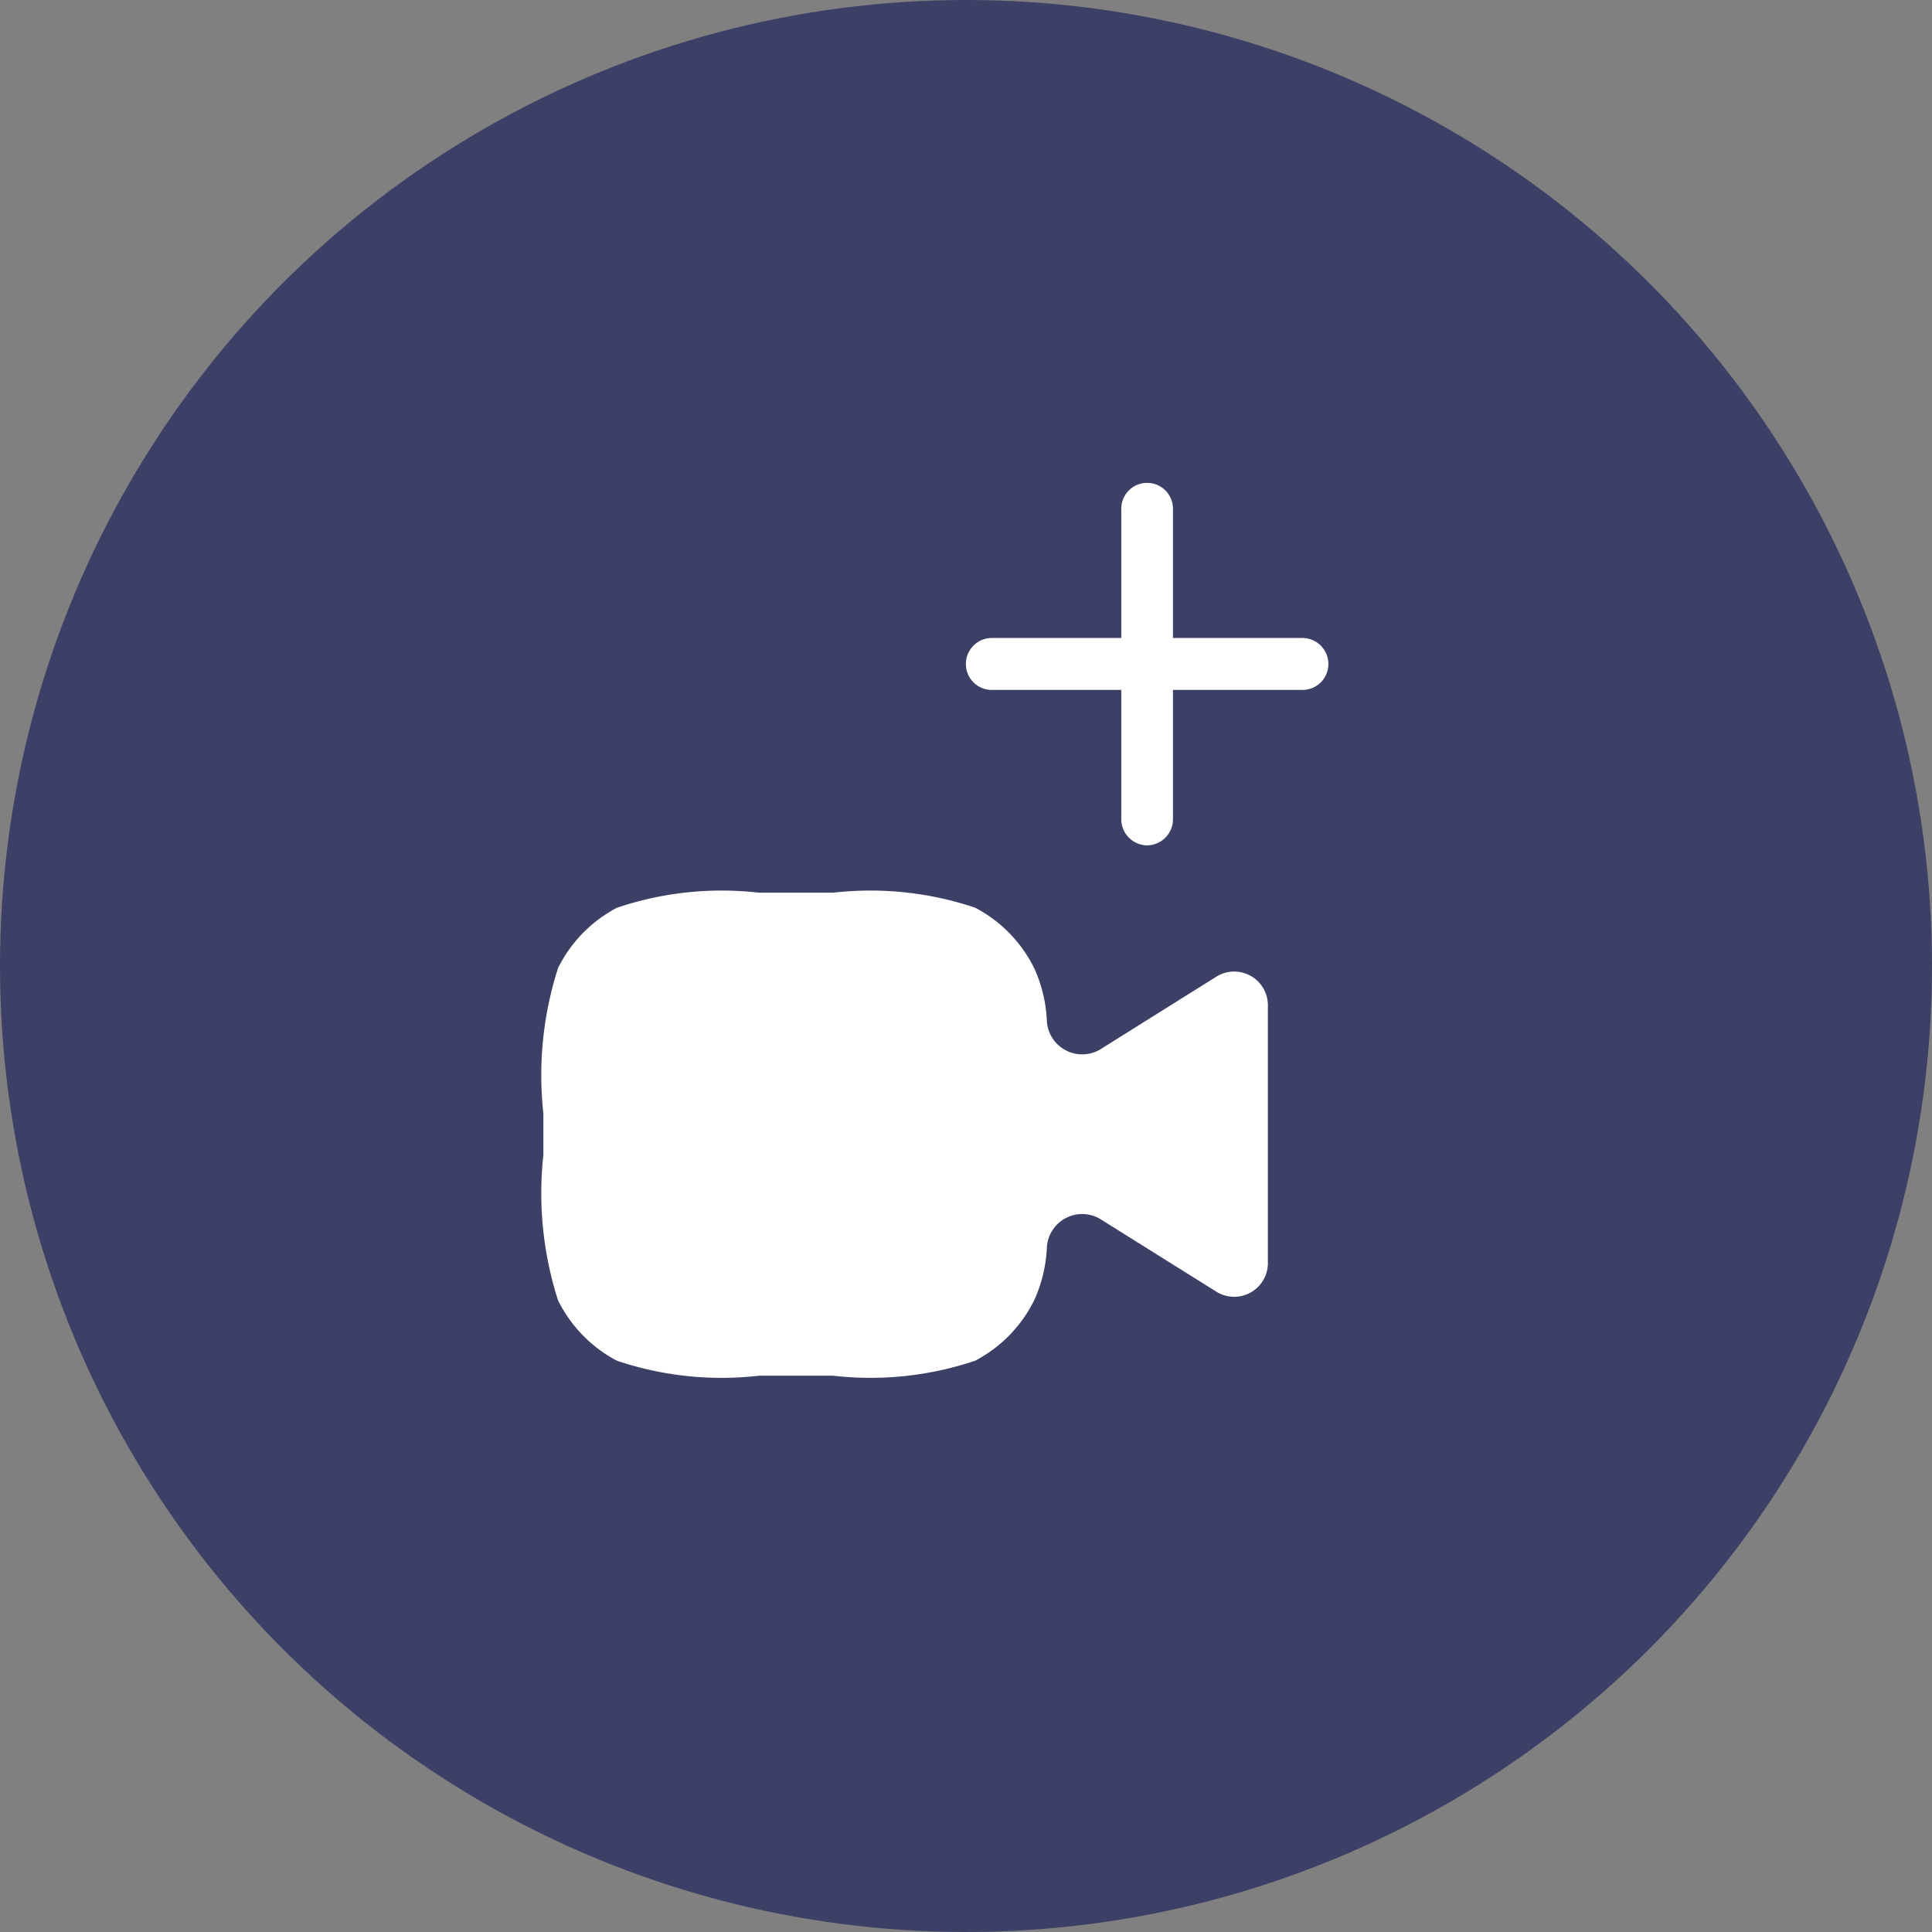 <svg xmlns="http://www.w3.org/2000/svg" width="32" height="32" viewBox="0 0 32 32">
  <rect x="0" y="0" width="32" height="32" fill="#808080" stroke="none"/>
  <g id="add_to_video" data-name="add to video" transform="translate(-8837 -19601)">
    <circle id="Ellipse_67" data-name="Ellipse 67" cx="16" cy="16" r="16" transform="translate(8837 19601)" fill="#3c4066"/>
    <g id="video_on" data-name="video on" transform="translate(8845 19609)">
      <g id="Rectangle_944" data-name="Rectangle 944" fill="#fff" stroke="#707070" stroke-width="1" opacity="0">
        <rect width="16" height="16" stroke="none"/>
        <rect x="0.5" y="0.5" width="15" height="15" fill="none"/>
      </g>
      <path id="Camera" d="M1.743,6.248A5.805,5.805,0,0,0,1.5,8.657v.686a5.805,5.805,0,0,0,.243,2.409,2.26,2.26,0,0,0,.976,1A5.426,5.426,0,0,0,5.072,13H6.3a5.426,5.426,0,0,0,2.353-.249,2.26,2.26,0,0,0,.976-1,2.356,2.356,0,0,0,.21-.867.586.586,0,0,1,.877-.484l1.935,1.211a.558.558,0,0,0,.849-.488V6.876a.558.558,0,0,0-.849-.488L10.716,7.6a.586.586,0,0,1-.877-.484,2.356,2.356,0,0,0-.21-.867,2.26,2.26,0,0,0-.976-1A5.426,5.426,0,0,0,6.3,5H5.072a5.426,5.426,0,0,0-2.353.249A2.26,2.26,0,0,0,1.743,6.248Z" transform="translate(-0.5 1.786)" fill="#fff" fill-rule="evenodd"/>
      <path id="Union_8" data-name="Union 8" d="M-8555.428-19128.43v-2.143h-2.142a.428.428,0,0,1-.432-.428.431.431,0,0,1,.432-.432h2.142v-2.141a.428.428,0,0,1,.428-.428.428.428,0,0,1,.428.428v2.141h2.142a.431.431,0,0,1,.432.432.428.428,0,0,1-.432.428h-2.142v2.143a.433.433,0,0,1-.428.432A.433.433,0,0,1-8555.428-19128.43Z" transform="translate(8566 19134)" fill="#fff"/>
    </g>
  </g>
</svg>
